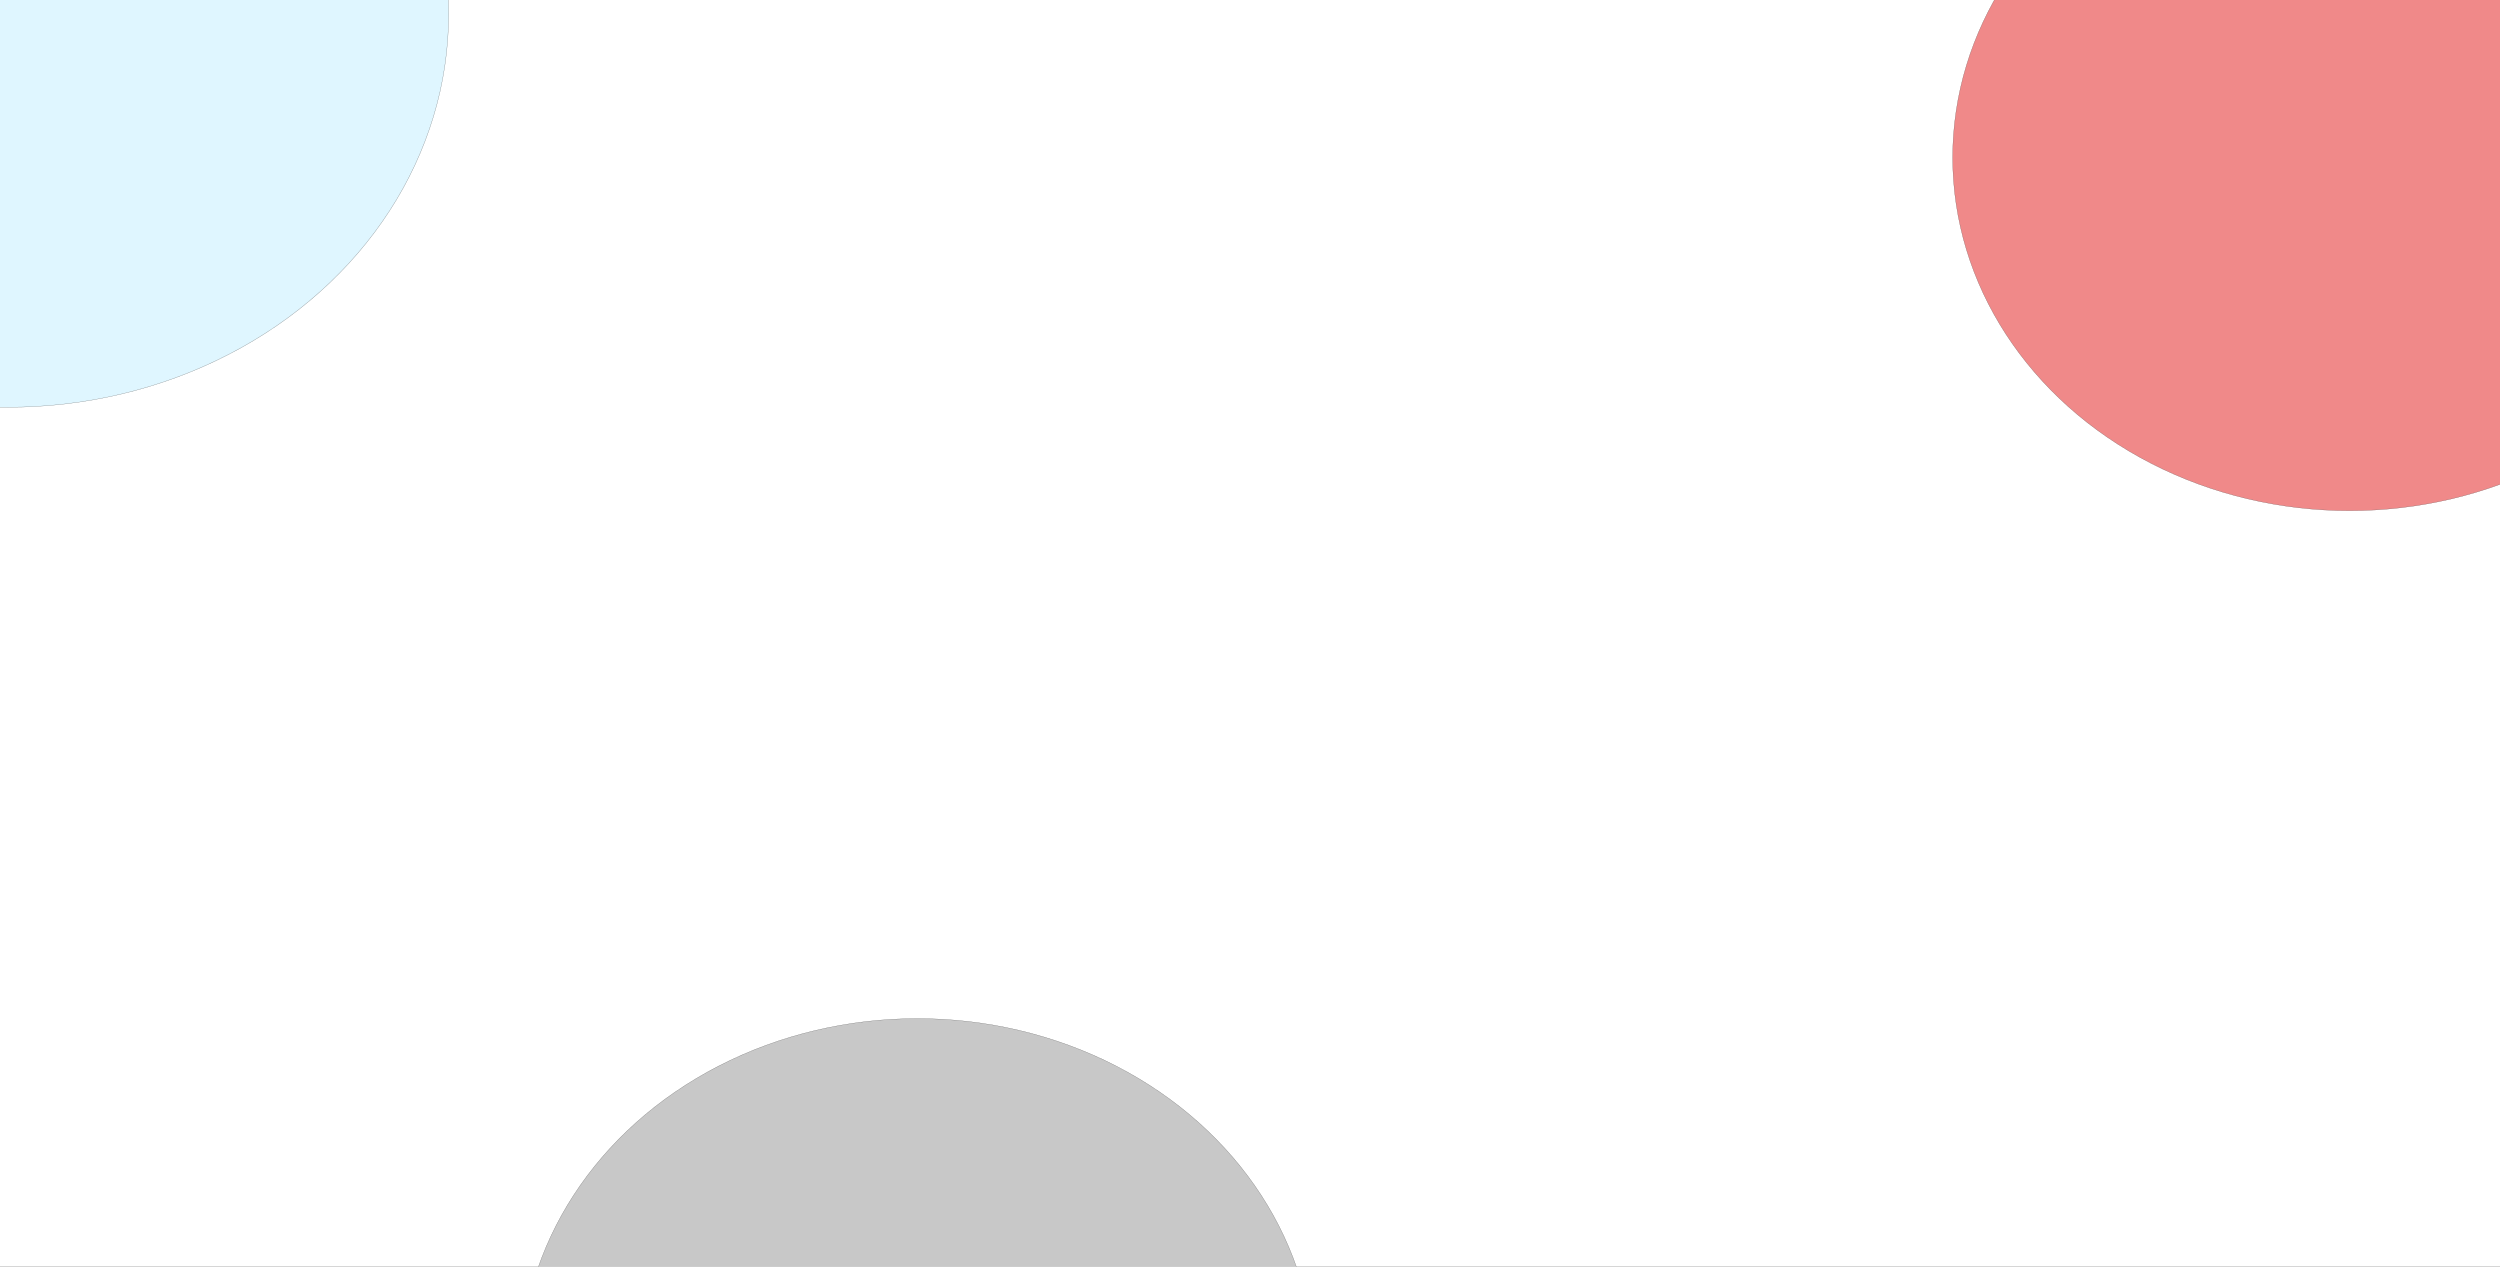 <svg xmlns="http://www.w3.org/2000/svg" xmlns:xlink="http://www.w3.org/1999/xlink" width="9426" height="4776" viewBox="0 0 9426 4776">
  <rect x="0" y="0" width="9426" height="4776" fill="#333333" stroke="none"/>
  <defs>
    <clipPath id="clip-Web_1920_1">
      <rect width="9426" height="4776"/>
    </clipPath>
  </defs>
  <g id="Web_1920_1" data-name="Web 1920 – 1" clip-path="url(#clip-Web_1920_1)">
    <rect width="9426" height="4776" fill="#fff"/>
    <g id="Ellipse_1" data-name="Ellipse 1" transform="translate(7362 -738)" fill="#f08989" stroke="#707070" stroke-width="1">
      <ellipse cx="1497" cy="1332" rx="1497" ry="1332" stroke="none"/>
      <ellipse cx="1497" cy="1332" rx="1496.5" ry="1331.5" fill="none"/>
    </g>
    <g id="Ellipse_2" data-name="Ellipse 2" transform="translate(-1632 -1428)" fill="#dff6ff" stroke="#707070" stroke-width="1">
      <ellipse cx="1662" cy="1482" rx="1662" ry="1482" stroke="none"/>
      <ellipse cx="1662" cy="1482" rx="1661.5" ry="1481.5" fill="none"/>
    </g>
    <g id="Ellipse_3" data-name="Ellipse 3" transform="translate(1962 3840)" fill="#c8c8c8" stroke="#707070" stroke-width="1">
      <ellipse cx="1497" cy="1332" rx="1497" ry="1332" stroke="none"/>
      <ellipse cx="1497" cy="1332" rx="1496.5" ry="1331.5" fill="none"/>
    </g>
  </g>
</svg>
